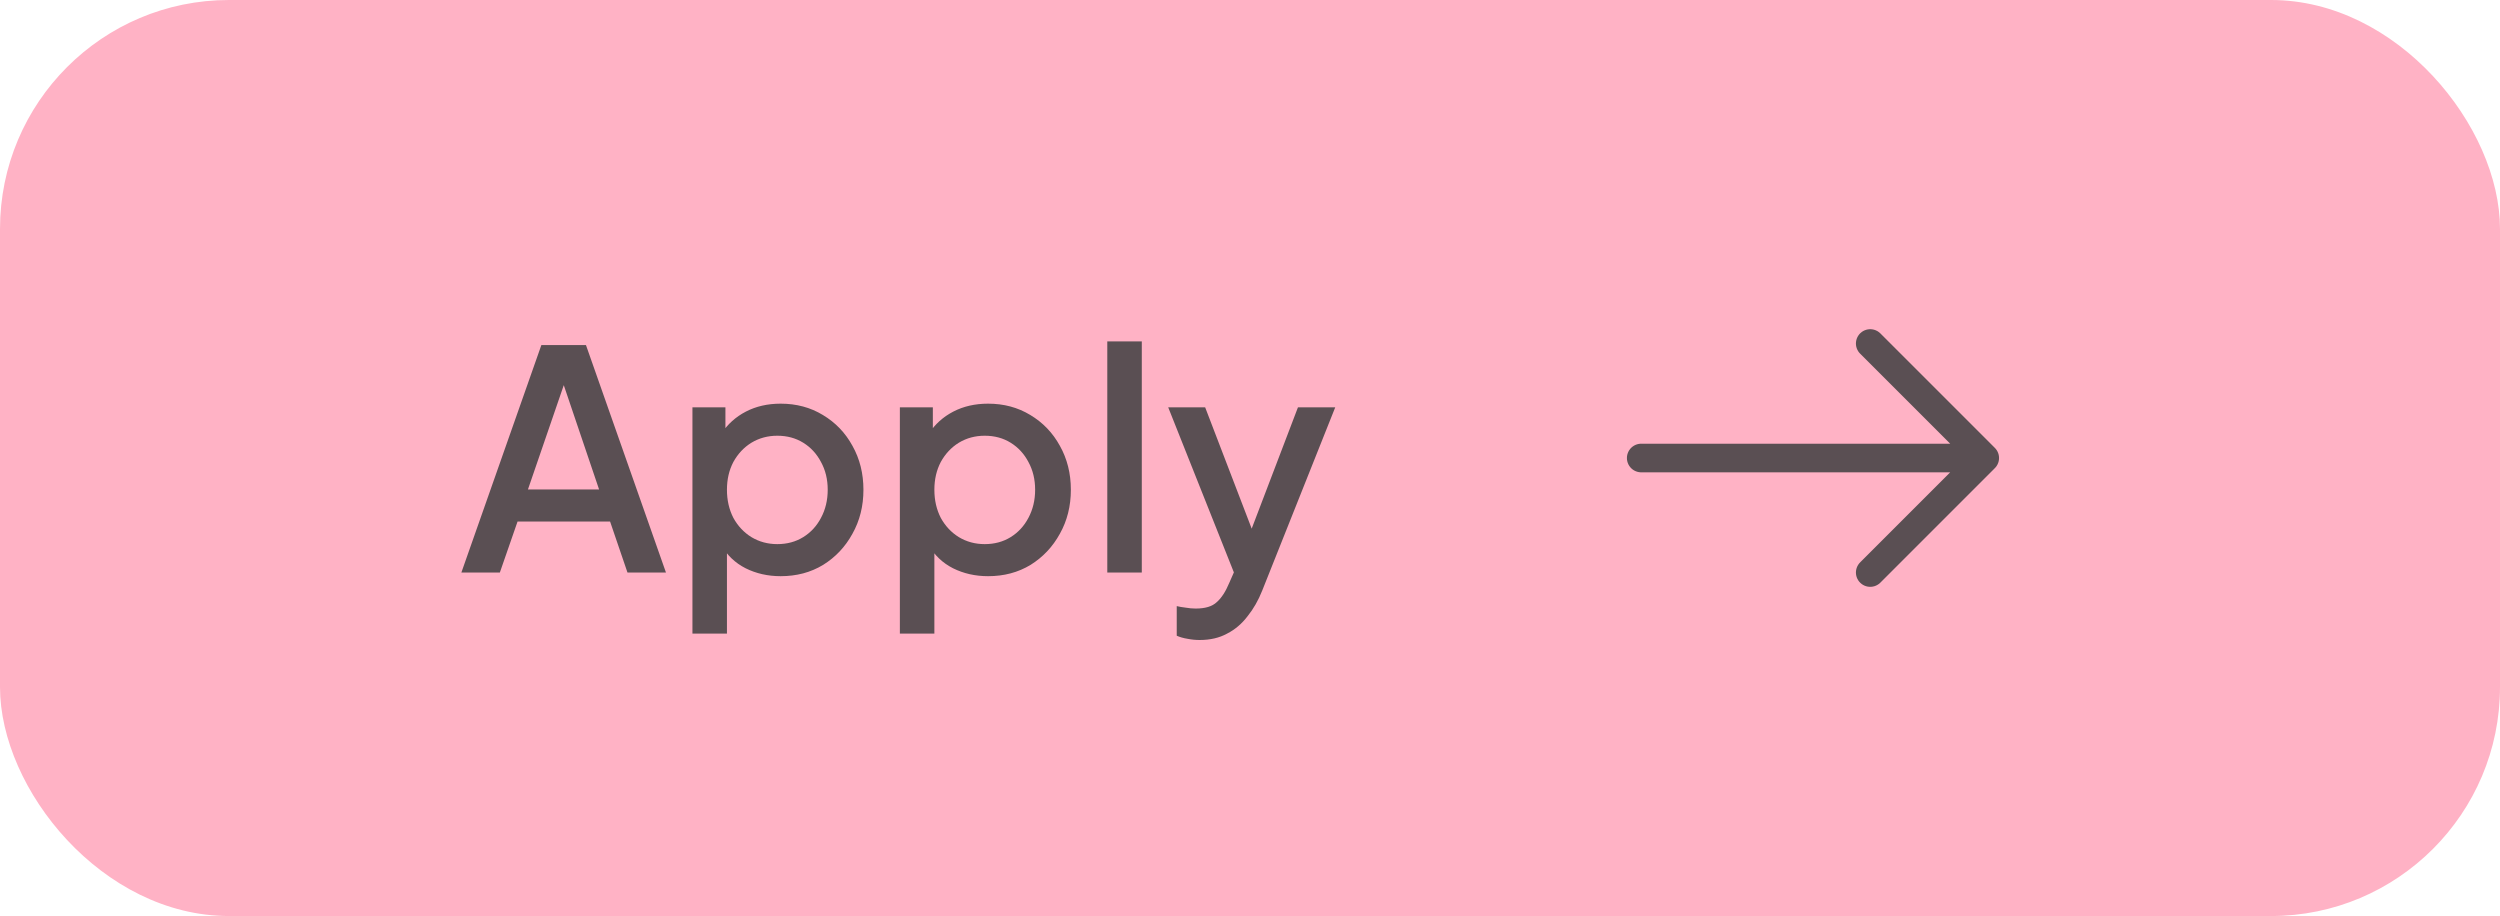 <svg width="131" height="48" viewBox="0 0 131 48" fill="none" xmlns="http://www.w3.org/2000/svg">
<rect width="131" height="48" rx="12" fill="#FFB2C5"/>
<path d="M24.176 30L28.368 18.08H30.704L34.896 30H32.88L31.968 27.328H27.12L26.192 30H24.176ZM27.664 25.648H31.392L29.28 19.408H29.808L27.664 25.648ZM36.284 33.2V21.344H38.012V23.136L37.804 22.72C38.124 22.229 38.551 21.845 39.084 21.568C39.617 21.291 40.225 21.152 40.908 21.152C41.73 21.152 42.465 21.349 43.116 21.744C43.778 22.139 44.295 22.677 44.668 23.36C45.052 24.043 45.244 24.811 45.244 25.664C45.244 26.517 45.052 27.285 44.668 27.968C44.295 28.651 43.783 29.195 43.132 29.6C42.481 29.995 41.74 30.192 40.908 30.192C40.236 30.192 39.623 30.053 39.068 29.776C38.524 29.499 38.103 29.099 37.804 28.576L38.092 28.24V33.2H36.284ZM40.732 28.512C41.244 28.512 41.697 28.389 42.092 28.144C42.487 27.899 42.796 27.563 43.02 27.136C43.255 26.699 43.372 26.208 43.372 25.664C43.372 25.12 43.255 24.635 43.02 24.208C42.796 23.781 42.487 23.445 42.092 23.2C41.697 22.955 41.244 22.832 40.732 22.832C40.231 22.832 39.778 22.955 39.372 23.2C38.977 23.445 38.663 23.781 38.428 24.208C38.204 24.635 38.092 25.12 38.092 25.664C38.092 26.208 38.204 26.699 38.428 27.136C38.663 27.563 38.977 27.899 39.372 28.144C39.778 28.389 40.231 28.512 40.732 28.512ZM47.153 33.2V21.344H48.881V23.136L48.673 22.72C48.993 22.229 49.419 21.845 49.953 21.568C50.486 21.291 51.094 21.152 51.777 21.152C52.598 21.152 53.334 21.349 53.985 21.744C54.646 22.139 55.163 22.677 55.537 23.36C55.921 24.043 56.113 24.811 56.113 25.664C56.113 26.517 55.921 27.285 55.537 27.968C55.163 28.651 54.651 29.195 54.001 29.6C53.35 29.995 52.609 30.192 51.777 30.192C51.105 30.192 50.492 30.053 49.937 29.776C49.393 29.499 48.971 29.099 48.673 28.576L48.961 28.24V33.2H47.153ZM51.601 28.512C52.113 28.512 52.566 28.389 52.961 28.144C53.355 27.899 53.665 27.563 53.889 27.136C54.123 26.699 54.241 26.208 54.241 25.664C54.241 25.12 54.123 24.635 53.889 24.208C53.665 23.781 53.355 23.445 52.961 23.2C52.566 22.955 52.113 22.832 51.601 22.832C51.099 22.832 50.646 22.955 50.241 23.2C49.846 23.445 49.532 23.781 49.297 24.208C49.073 24.635 48.961 25.12 48.961 25.664C48.961 26.208 49.073 26.699 49.297 27.136C49.532 27.563 49.846 27.899 50.241 28.144C50.646 28.389 51.099 28.512 51.601 28.512ZM58.022 30V17.888H59.83V30H58.022ZM62.861 33.536C62.648 33.536 62.435 33.515 62.221 33.472C62.019 33.44 61.832 33.387 61.661 33.312V31.76C61.789 31.792 61.944 31.819 62.126 31.84C62.307 31.872 62.483 31.888 62.654 31.888C63.155 31.888 63.523 31.776 63.758 31.552C64.003 31.339 64.222 31.003 64.413 30.544L64.99 29.232L64.957 30.752L61.214 21.344H63.15L65.918 28.56H65.261L68.013 21.344H69.966L66.141 30.944C65.939 31.456 65.683 31.904 65.374 32.288C65.075 32.683 64.718 32.987 64.302 33.2C63.896 33.424 63.416 33.536 62.861 33.536Z" fill="#313638" fill-opacity="0.8"/>
<path d="M104 24L98 18M104 24L98 30M104 24L86 24" stroke="#313638" stroke-opacity="0.8" stroke-width="1.5" stroke-linecap="round" stroke-linejoin="round"/>
</svg>
